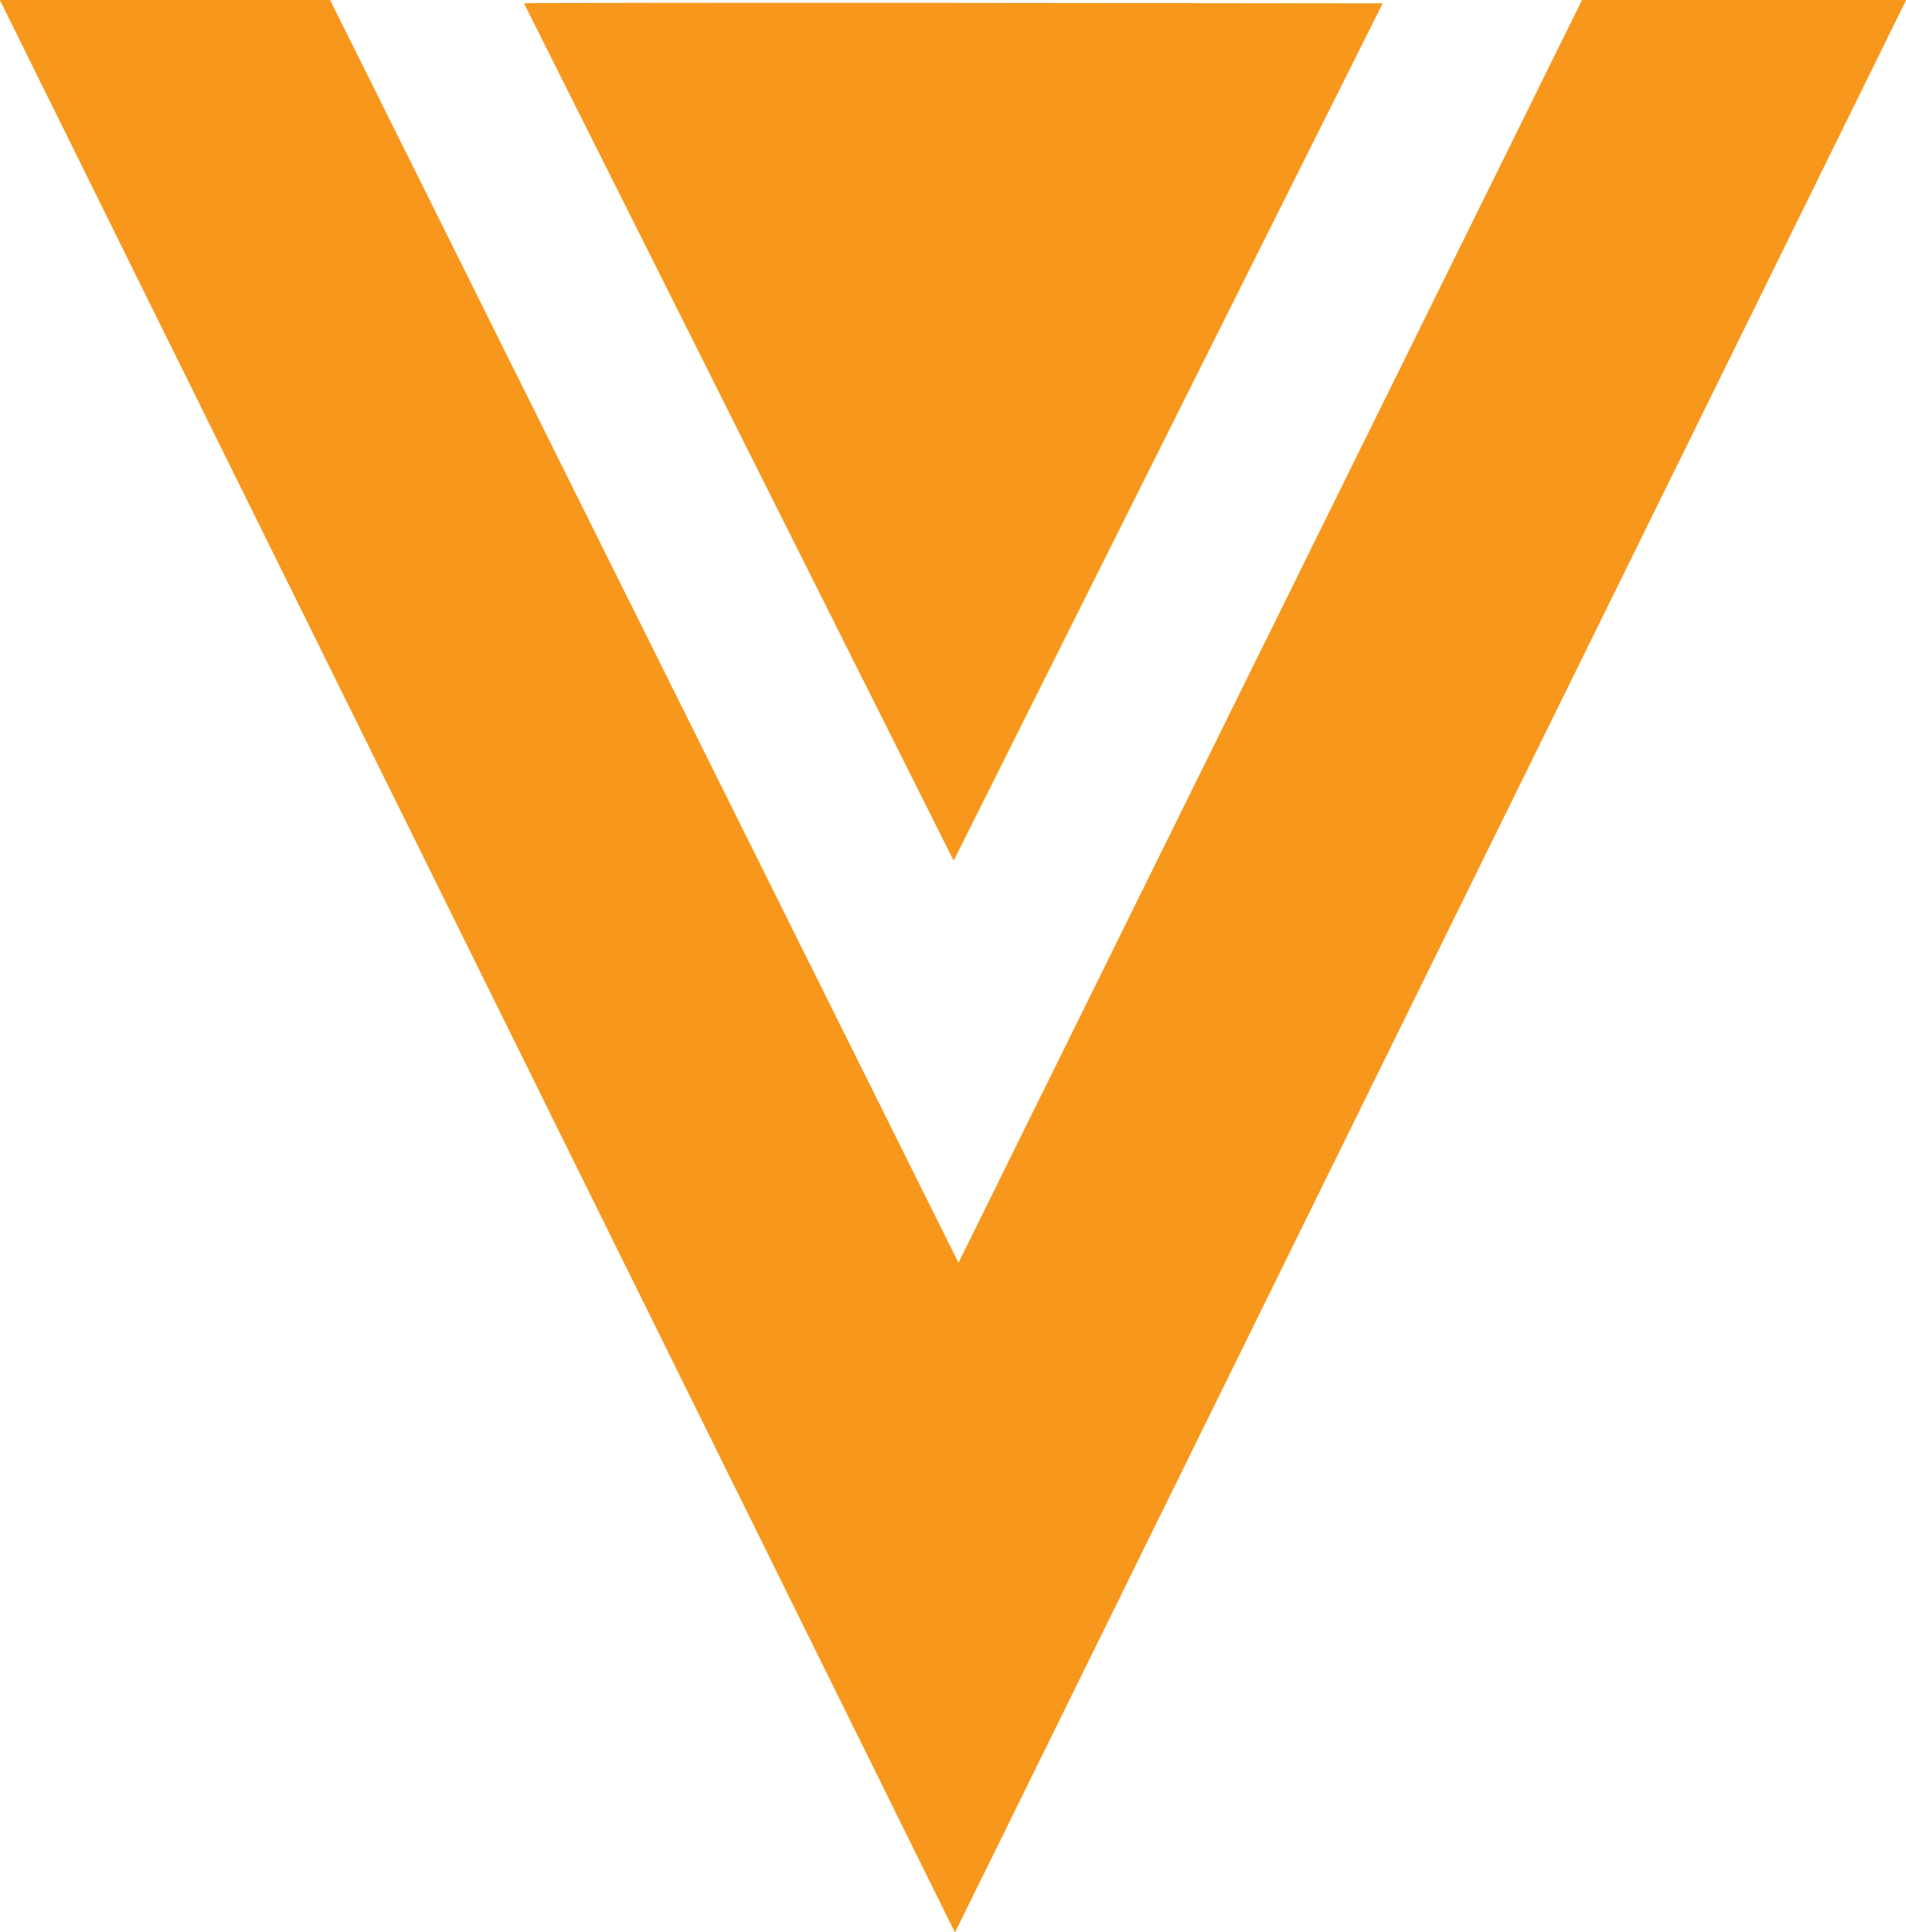 <?xml version="1.0" encoding="UTF-8"?>
<svg id="Layer_2" data-name="Layer 2" xmlns="http://www.w3.org/2000/svg" viewBox="0 0 189.29 191.81">
  <defs>
    <style>
      .cls-1 {
        fill: #f7981d;
        stroke-width: 0px;
      }
    </style>
  </defs>
  <polygon class="cls-1" points="0 0 32.77 0 95.19 125.38 157.13 0 189.29 0 94.84 191.81 0 0"/>
  <polygon class="cls-1" points="0 0 32.77 0 95.19 125.38 157.13 0 189.29 0 94.84 191.81 0 0"/>
  <path class="cls-1" d="M52.04.33l42.67,85.11L137.32.33S52.04.21,52.04.33Z"/>
</svg>